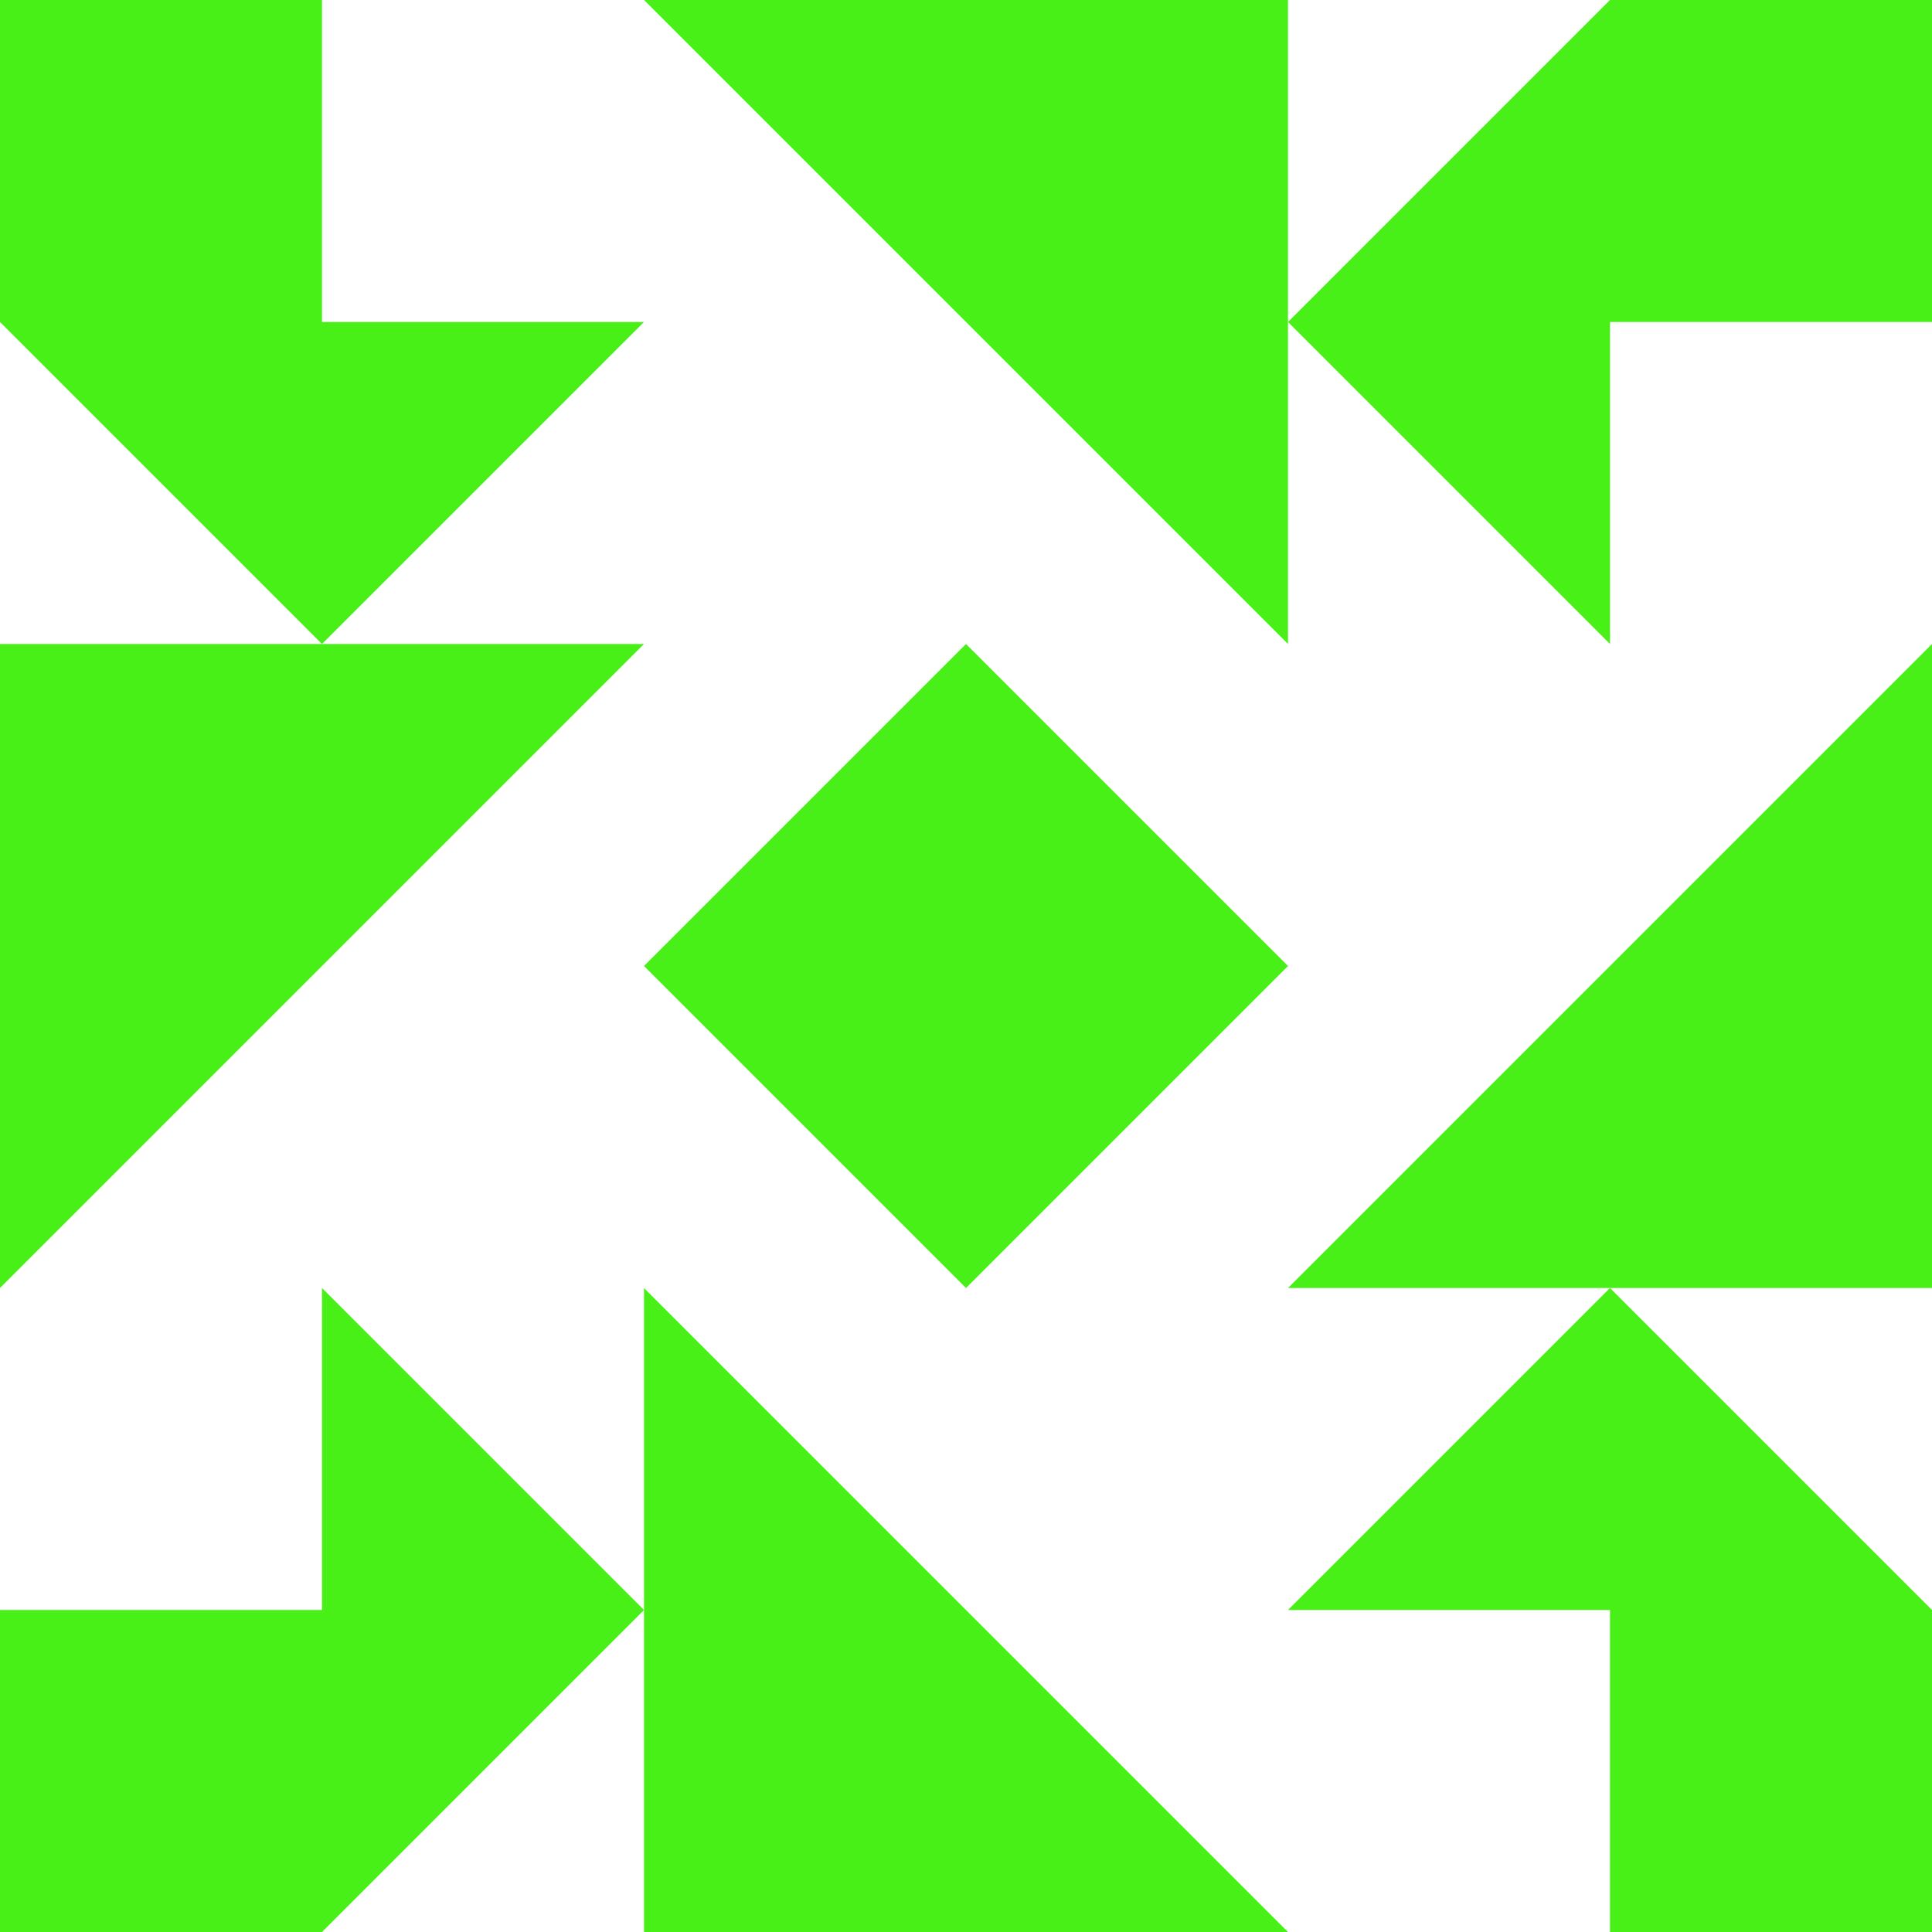 <?xml version="1.0" standalone="no"?>
<!DOCTYPE svg PUBLIC
   "-//W3C//DTD SVG 1.1/EN"
   "http://www.w3.org/Graphics/SVG/1.1/DTD/svg11.dtd">

<svg width="360" height="360" version="1.1"
     xmlns="http://www.w3.org/2000/svg">
  <title>a boring SVG shape</title>
  <desc>
    Lua generator commit: 2472d776
    Generated from hex: 4f86ac39 29ca8b9e
    1 1 shape=5 turn=0 invert=0
    0 0 shape=8 turn=0 invert=0
    2 0 shape=8 turn=1 invert=0
    2 2 shape=8 turn=2 invert=0
    0 2 shape=8 turn=3 invert=0
    1 0 shape=12 turn=1 invert=0
    2 1 shape=12 turn=2 invert=0
    1 2 shape=12 turn=3 invert=0
    0 1 shape=12 turn=4 invert=0
  </desc>
  <path d="M 180 120 L 240 180 L 180 240 L 120 180 Z" fill="#48f018" />
  <path d="M 0 0 L 60 0 L 60 60 L 120 60 L 60 120 L 0 60 Z" fill="#48f018" />
  <path d="M 360 0 L 360 60 L 300 60 L 300 120 L 240 60 L 300 0 Z" fill="#48f018" />
  <path d="M 360 360 L 300 360 L 300 300 L 240 300 L 300 240 L 360 300 Z" fill="#48f018" />
  <path d="M 0 360 L 0 300 L 60 300 L 60 240 L 120 300 L 60 360 Z" fill="#48f018" />
  <path d="M 240 0 L 240 120 L 120 0 Z" fill="#48f018" />
  <path d="M 360 240 L 240 240 L 360 120 Z" fill="#48f018" />
  <path d="M 120 360 L 120 240 L 240 360 Z" fill="#48f018" />
  <path d="M 0 120 L 120 120 L 0 240 Z" fill="#48f018" />
</svg>
